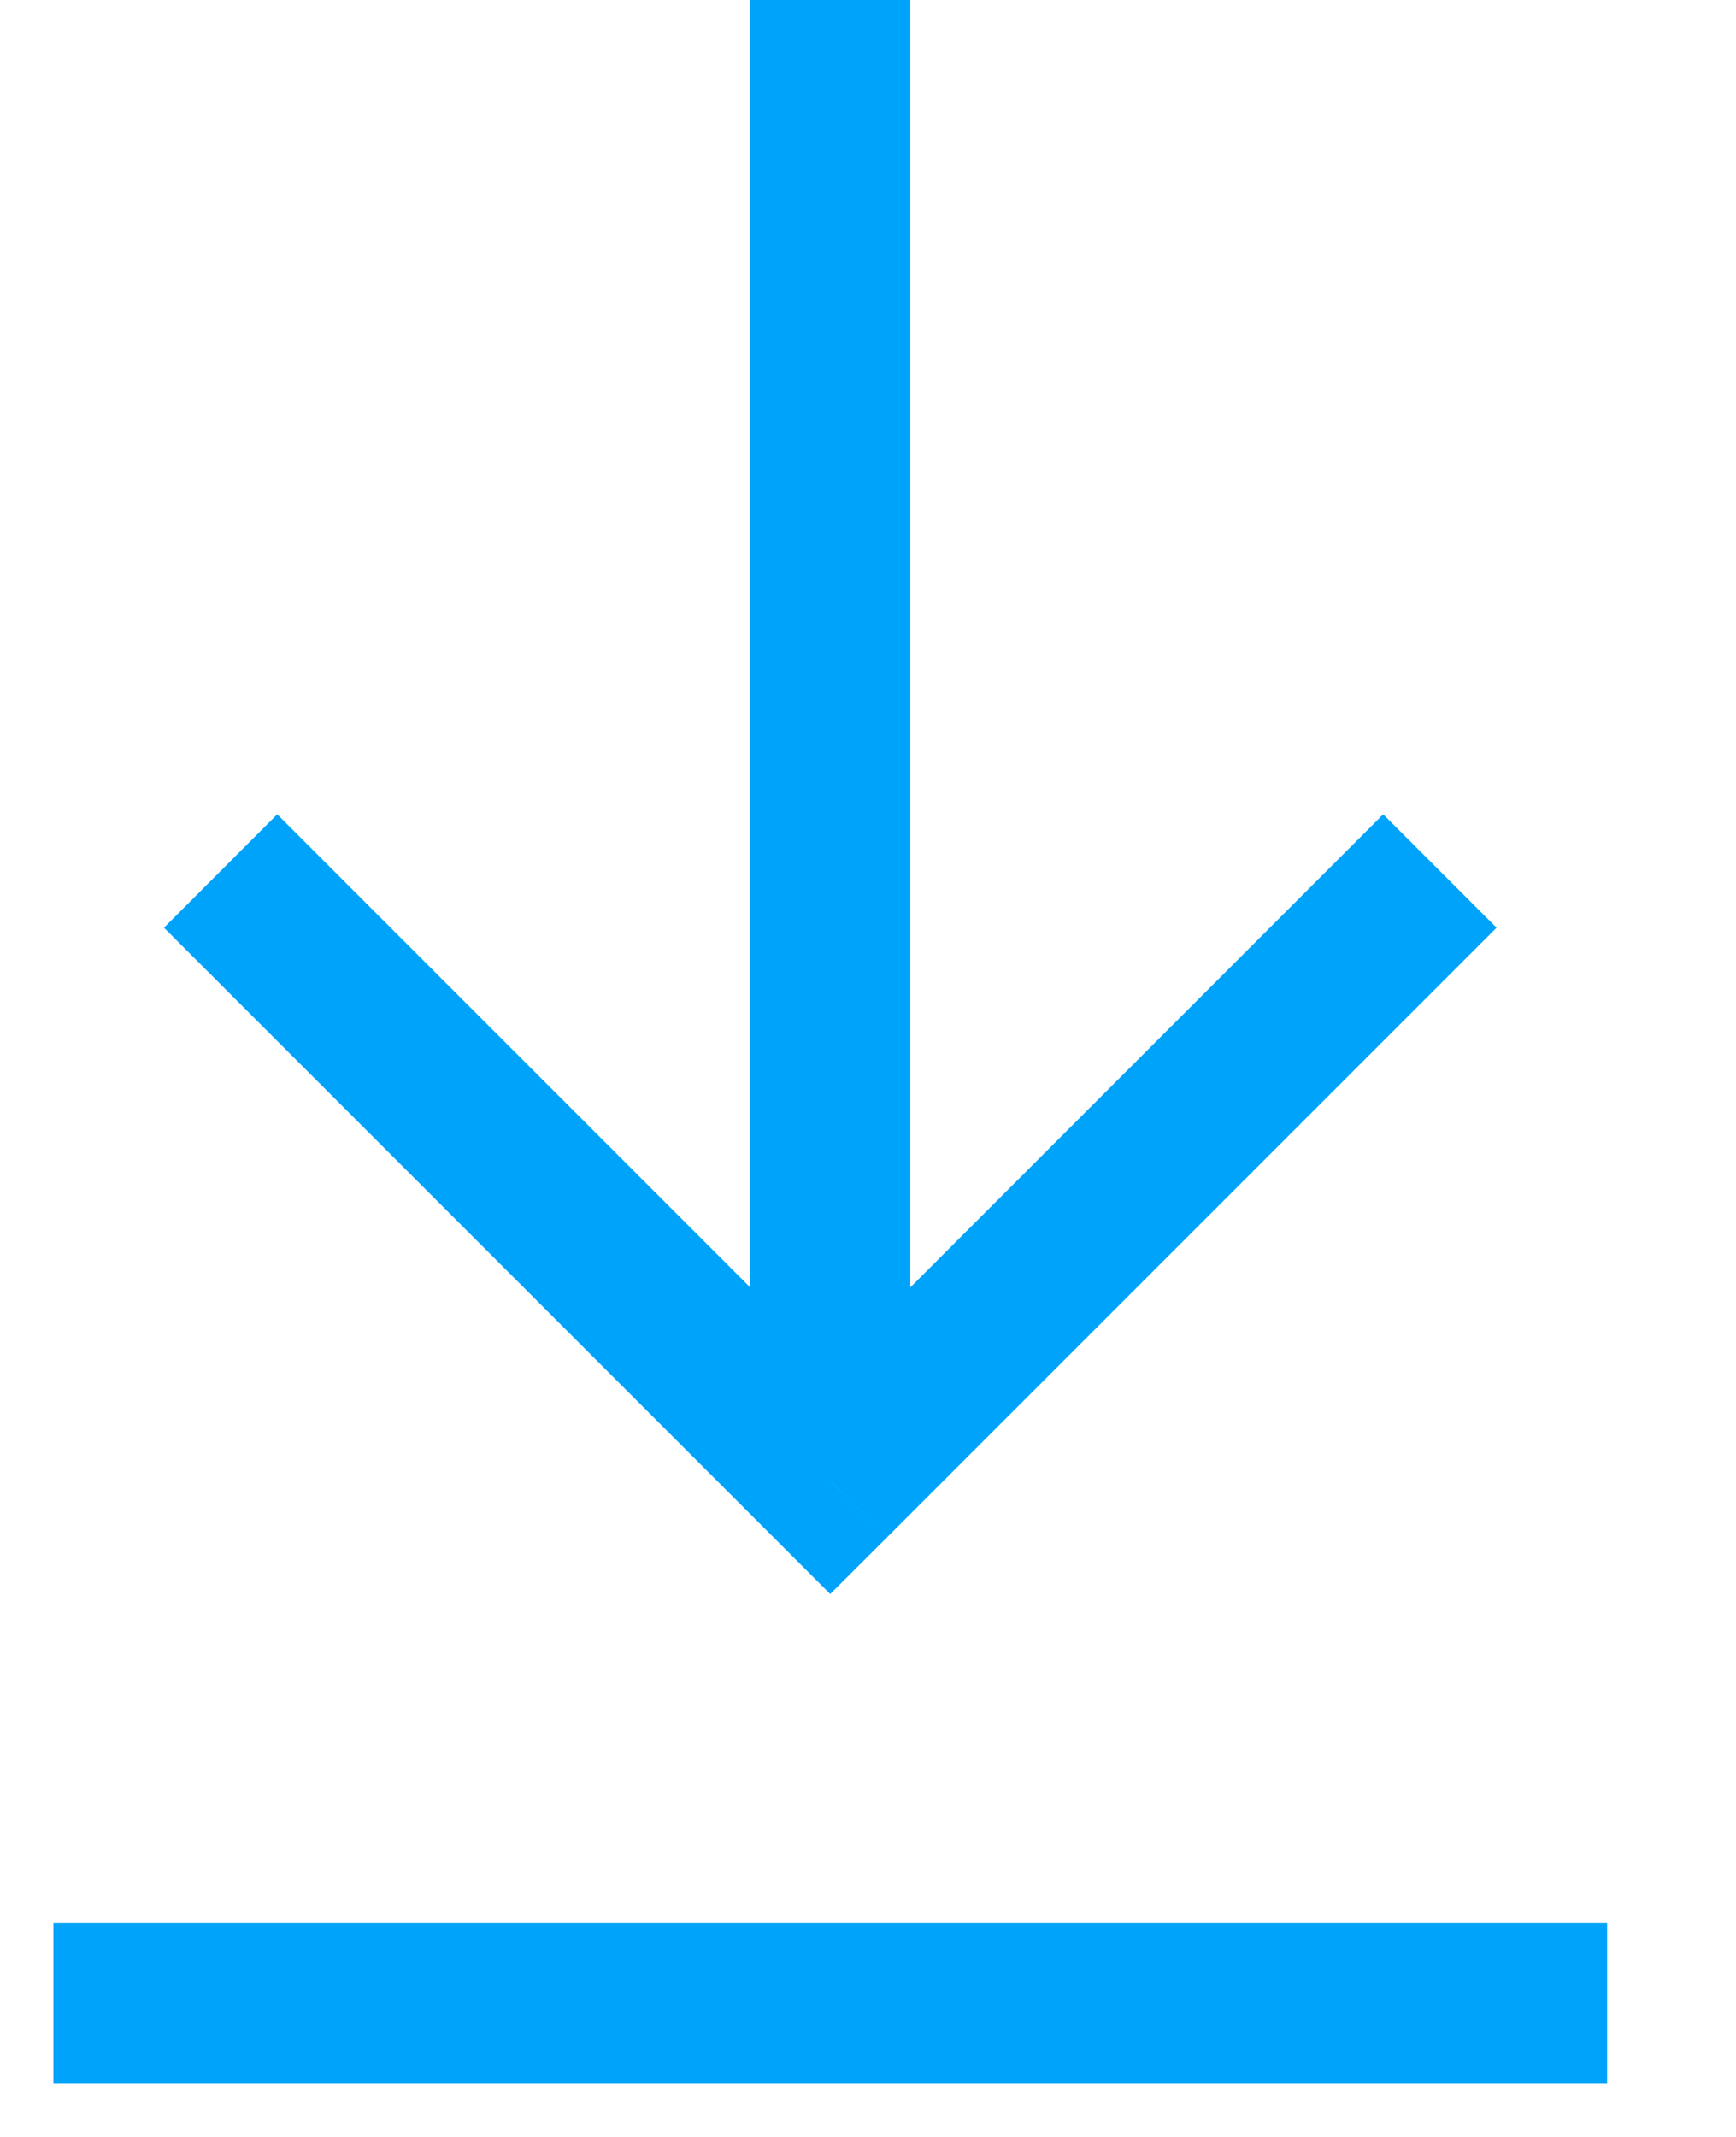 <svg width="13" height="16" viewBox="0 0 13 16" fill="none" xmlns="http://www.w3.org/2000/svg">
<path d="M11.435 15.6H12.035V14.4H11.435V15.6ZM1 14.4H0.4V15.6H1V14.4ZM6.217 11.087L5.793 11.511L6.217 11.935L6.642 11.511L6.217 11.087ZM11.435 14.4H1V15.6H11.435V14.4ZM6.817 11.087V0H5.617V11.087H6.817ZM1.228 6.946L5.793 11.511L6.642 10.663L2.076 6.097L1.228 6.946ZM6.642 11.511L11.207 6.946L10.358 6.097L5.793 10.663L6.642 11.511Z" fill="#00A3FA"/>
</svg>
